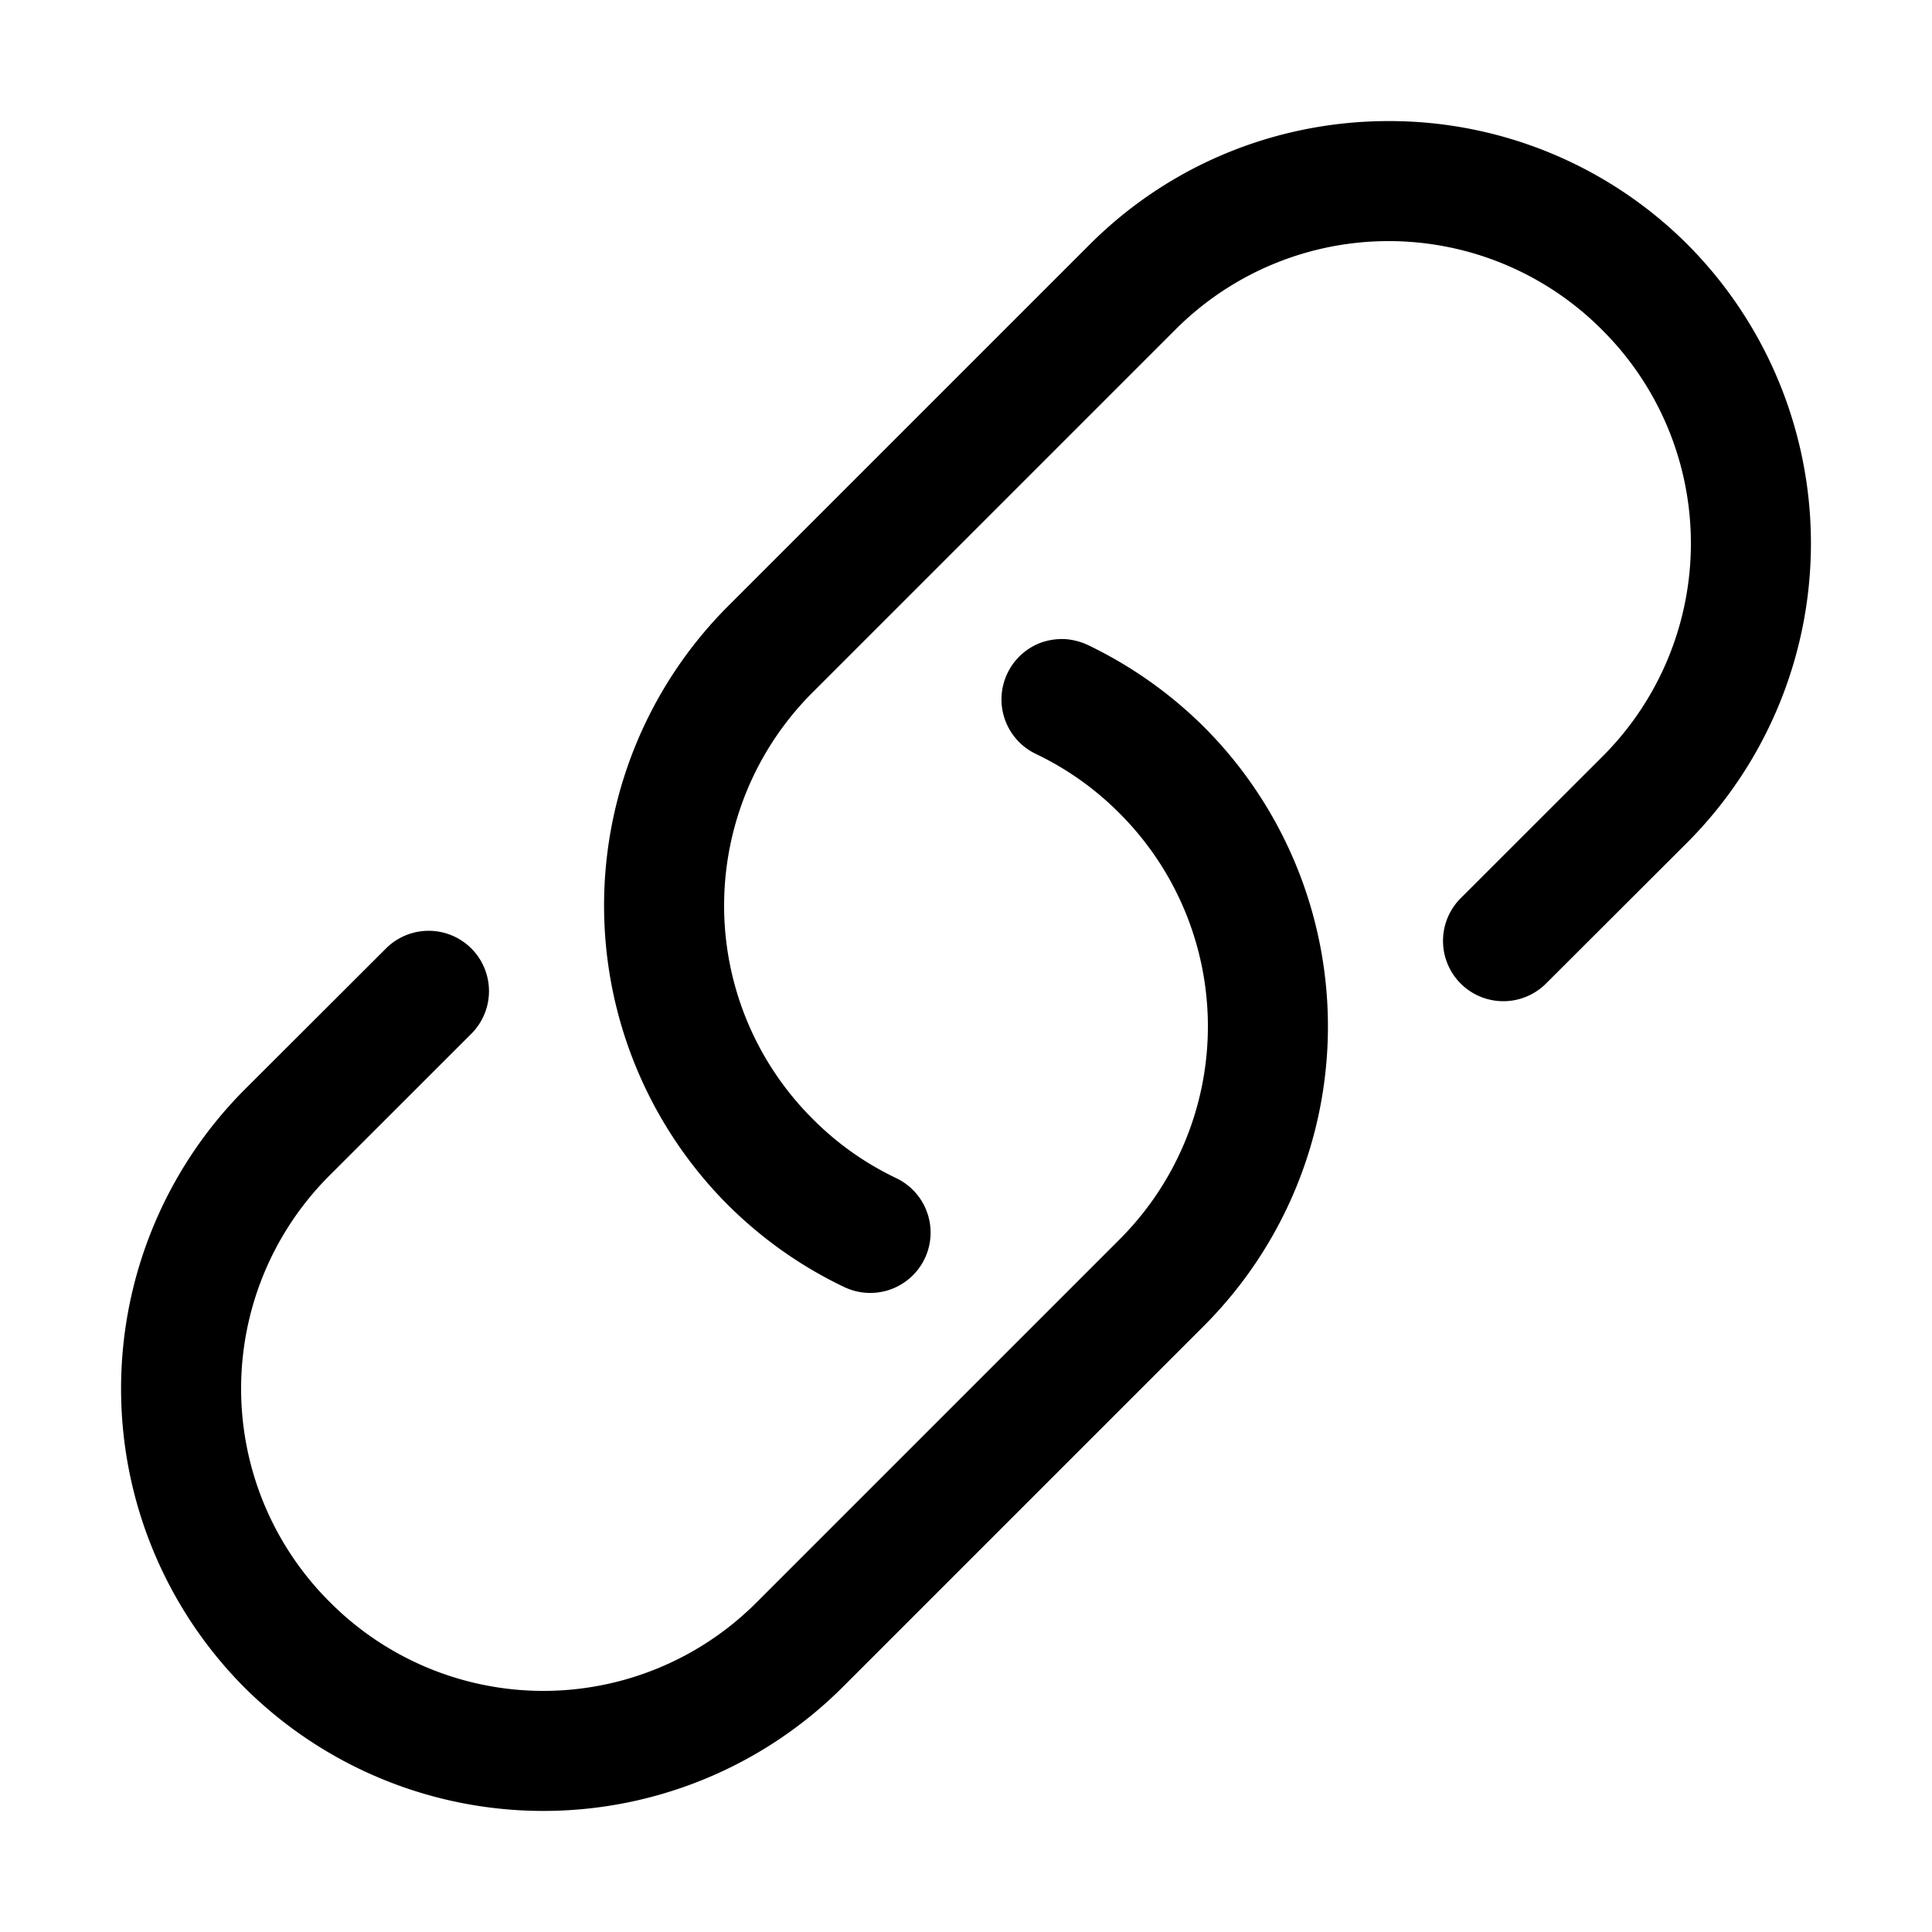 <svg xmlns="http://www.w3.org/2000/svg" width="24" height="24" viewBox="0 0 24 24"><path d="M17.25 1.504c-1.345 0-2.69.511-3.713 1.533l-4.5 4.5a5.263 5.263 0 0 0 0 7.426c.433.432.925.775 1.45 1.025a.75.75 0 0 0 1-.353.75.75 0 0 0-.354-1 3.7 3.7 0 0 1-1.035-.733 3.74 3.74 0 0 1 0-5.304l4.5-4.5a3.74 3.74 0 0 1 5.304 0 3.74 3.74 0 0 1 0 5.304l-1.757 1.756a.75.75 0 0 0 0 1.06.75.75 0 0 0 1.06 0l1.758-1.755a5.263 5.263 0 0 0 0-7.426 5.24 5.24 0 0 0-3.713-1.533zm-4.02 6.435a.8.8 0 0 0-.29.041.75.75 0 0 0-.426.385.75.75 0 0 0 .353 1c.374.179.724.421 1.035.733a3.74 3.74 0 0 1 0 5.304l-4.5 4.5a3.74 3.74 0 0 1-5.304 0 3.74 3.74 0 0 1 0-5.304l1.757-1.756a.75.75 0 0 0 0-1.06.75.75 0 0 0-1.06 0l-1.758 1.755a5.263 5.263 0 0 0 0 7.426 5.263 5.263 0 0 0 7.426 0l4.5-4.5a5.263 5.263 0 0 0 0-7.426 5.3 5.3 0 0 0-1.45-1.025.8.8 0 0 0-.283-.073z"/></svg>